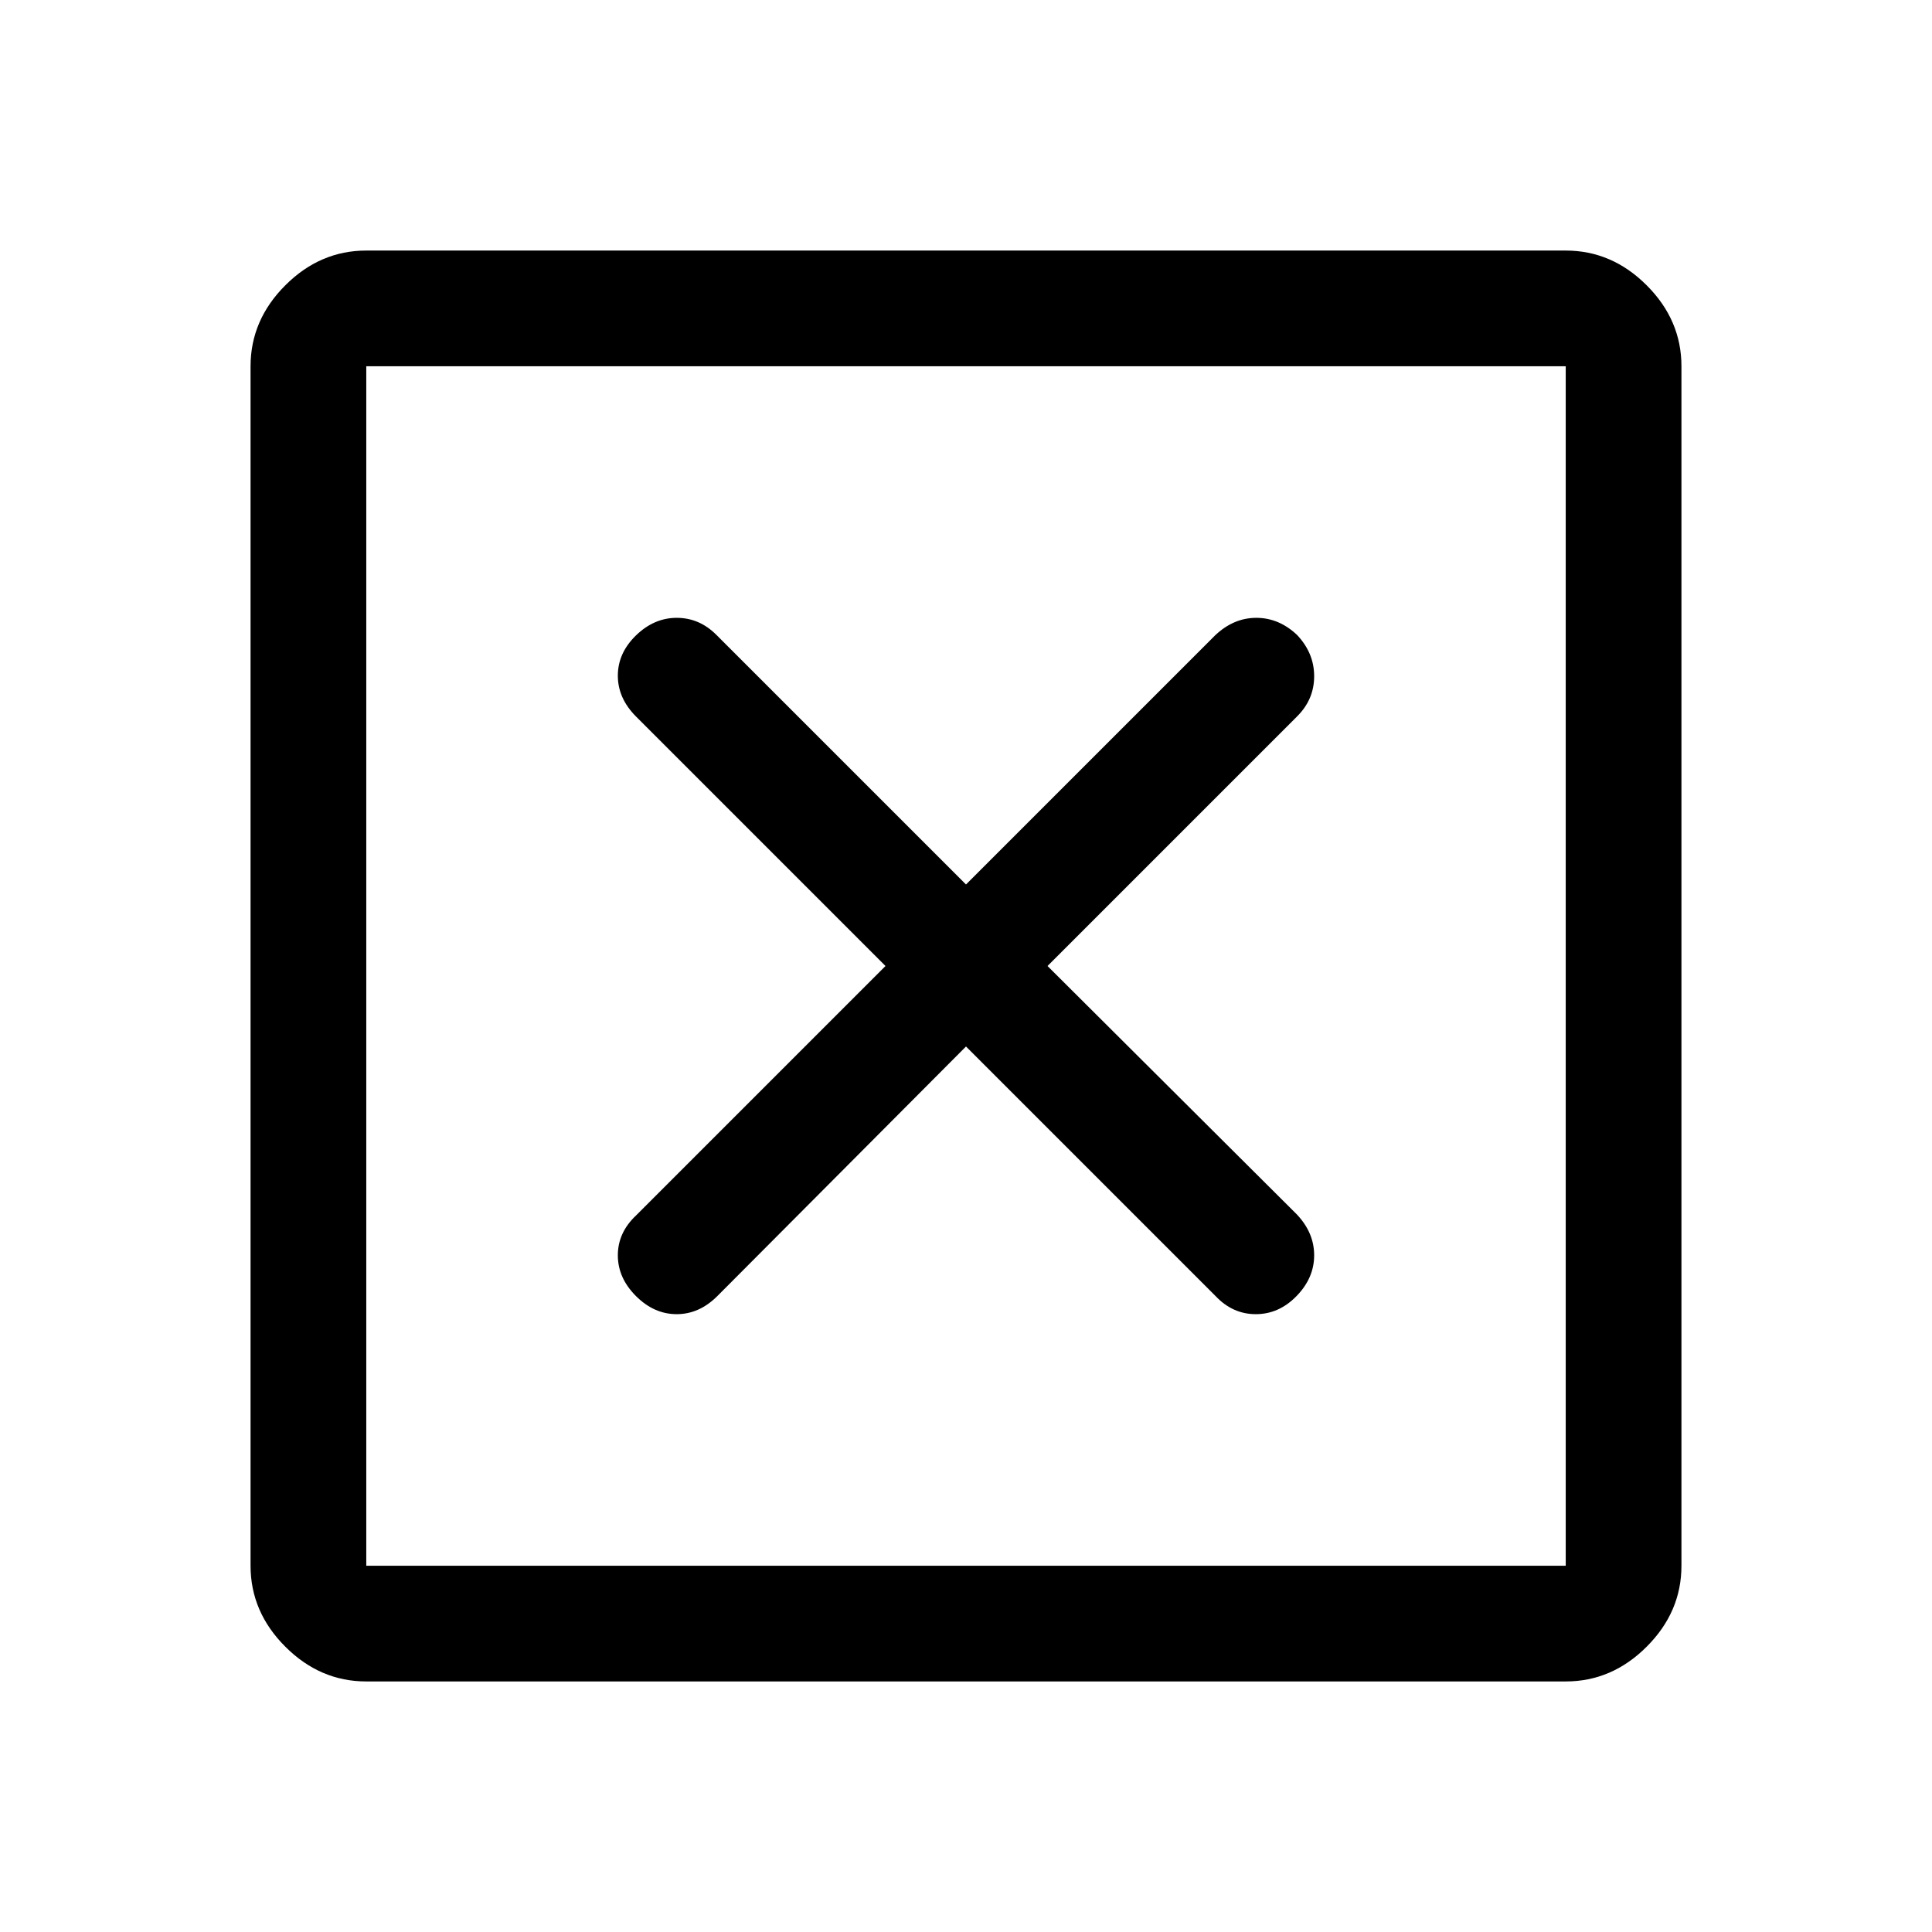 <svg xmlns="http://www.w3.org/2000/svg" height="48" viewBox="0 -960 960 960" width="48"><path d="m480-440 124 124q8.5 9 20 9t20.25-9q8.75-9 8.75-20.25t-8.67-20.38L520.5-480l124.09-124.09Q653-612.5 653-624t-8.5-20.5q-9-8.5-20.25-8.5t-20.42 8.67L480-520.5 355.91-644.59Q347.5-653 336.25-653T316-644.25q-9 8.75-9 20t9.09 20.34L440-480 316-356q-9 8.5-9 19.75t9 20.25q9 9 20.25 9t20.29-9.09L480-440ZM182-124.5q-22.97 0-40.23-17.27Q124.5-159.03 124.5-182v-596q0-22.97 17.27-40.23Q159.03-835.5 182-835.5h596q22.97 0 40.23 17.27Q835.5-800.97 835.5-778v596q0 22.97-17.27 40.23Q800.97-124.5 778-124.5H182Zm0-57.5h596v-596H182v596Zm0-596v596-596Z"/></svg>